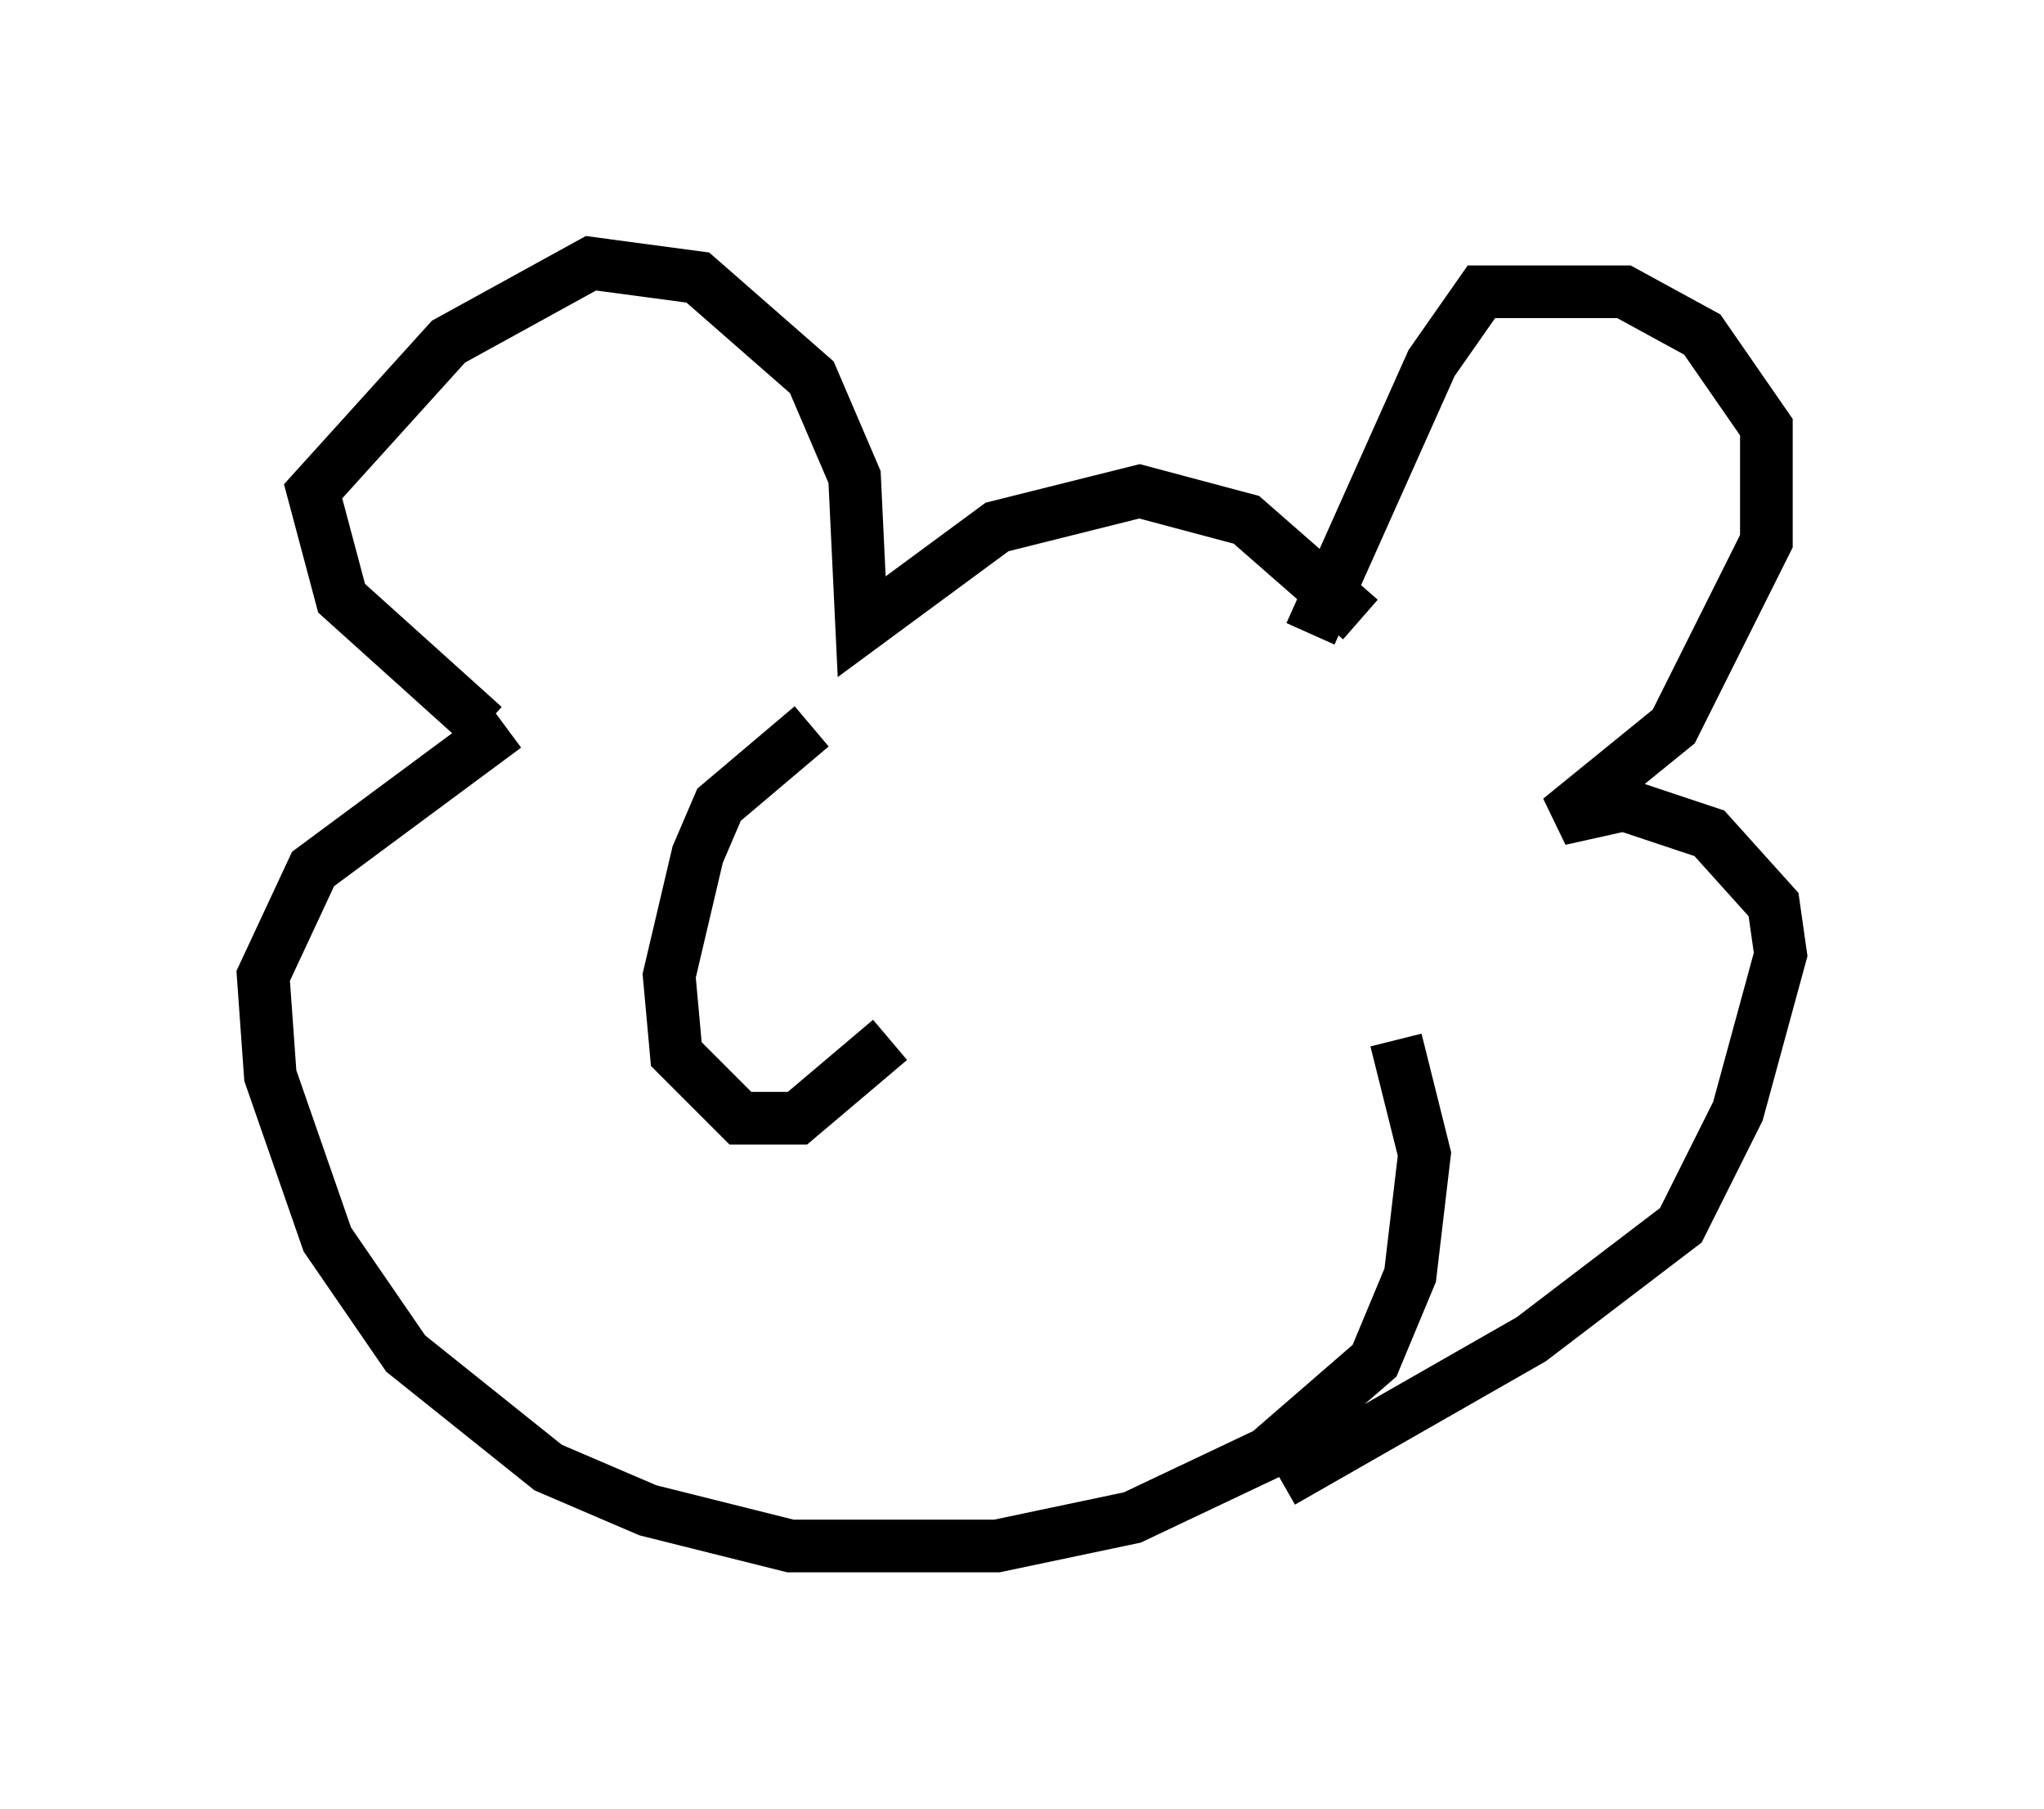 <?xml version="1.0" encoding="utf-8" ?>
<svg baseProfile="full" height="34.357" version="1.1" width="38.822" xmlns="http://www.w3.org/2000/svg" xmlns:ev="http://www.w3.org/2001/xml-events" xmlns:xlink="http://www.w3.org/1999/xlink"><defs /><rect fill="white" height="34.357" width="38.822" x="0" y="0" /><path d="M7.3, 12.442 m1.894, 1.353 l-2.706, -2.436 -0.541, -2.03 l2.571, -2.842 2.706, -1.488 l2.03, 0.271 2.165, 1.894 l0.812, 1.894 0.135, 2.842 l2.571, -1.894 2.706, -0.677 l2.03, 0.541 2.165, 1.894 m-16.238, 2.03 l-3.654, 2.706 -0.947, 2.03 l0.135, 1.894 1.083, 3.112 l1.488, 2.165 2.706, 2.165 l1.894, 0.812 2.706, 0.677 l3.924, 0.0 2.571, -0.541 l2.571, -1.218 2.03, -1.759 l0.677, -1.624 0.271, -2.3 l-0.541, -2.165 m-1.624, -7.713 l2.3, -5.142 0.947, -1.353 l2.706, 0.0 1.488, 0.812 l1.218, 1.759 0.0, 2.165 l-1.759, 3.518 -2.165, 1.759 l1.218, -0.271 1.624, 0.541 l1.218, 1.353 0.135, 0.947 l-0.812, 2.977 -1.083, 2.165 l-2.842, 2.165 -4.736, 2.706 m-8.931, -14.344 l-1.759, 1.488 -0.406, 0.947 l-0.541, 2.3 0.135, 1.488 l1.218, 1.218 1.083, 0.0 l1.759, -1.488 " fill="none" stroke="black" stroke-width="1" /></svg>